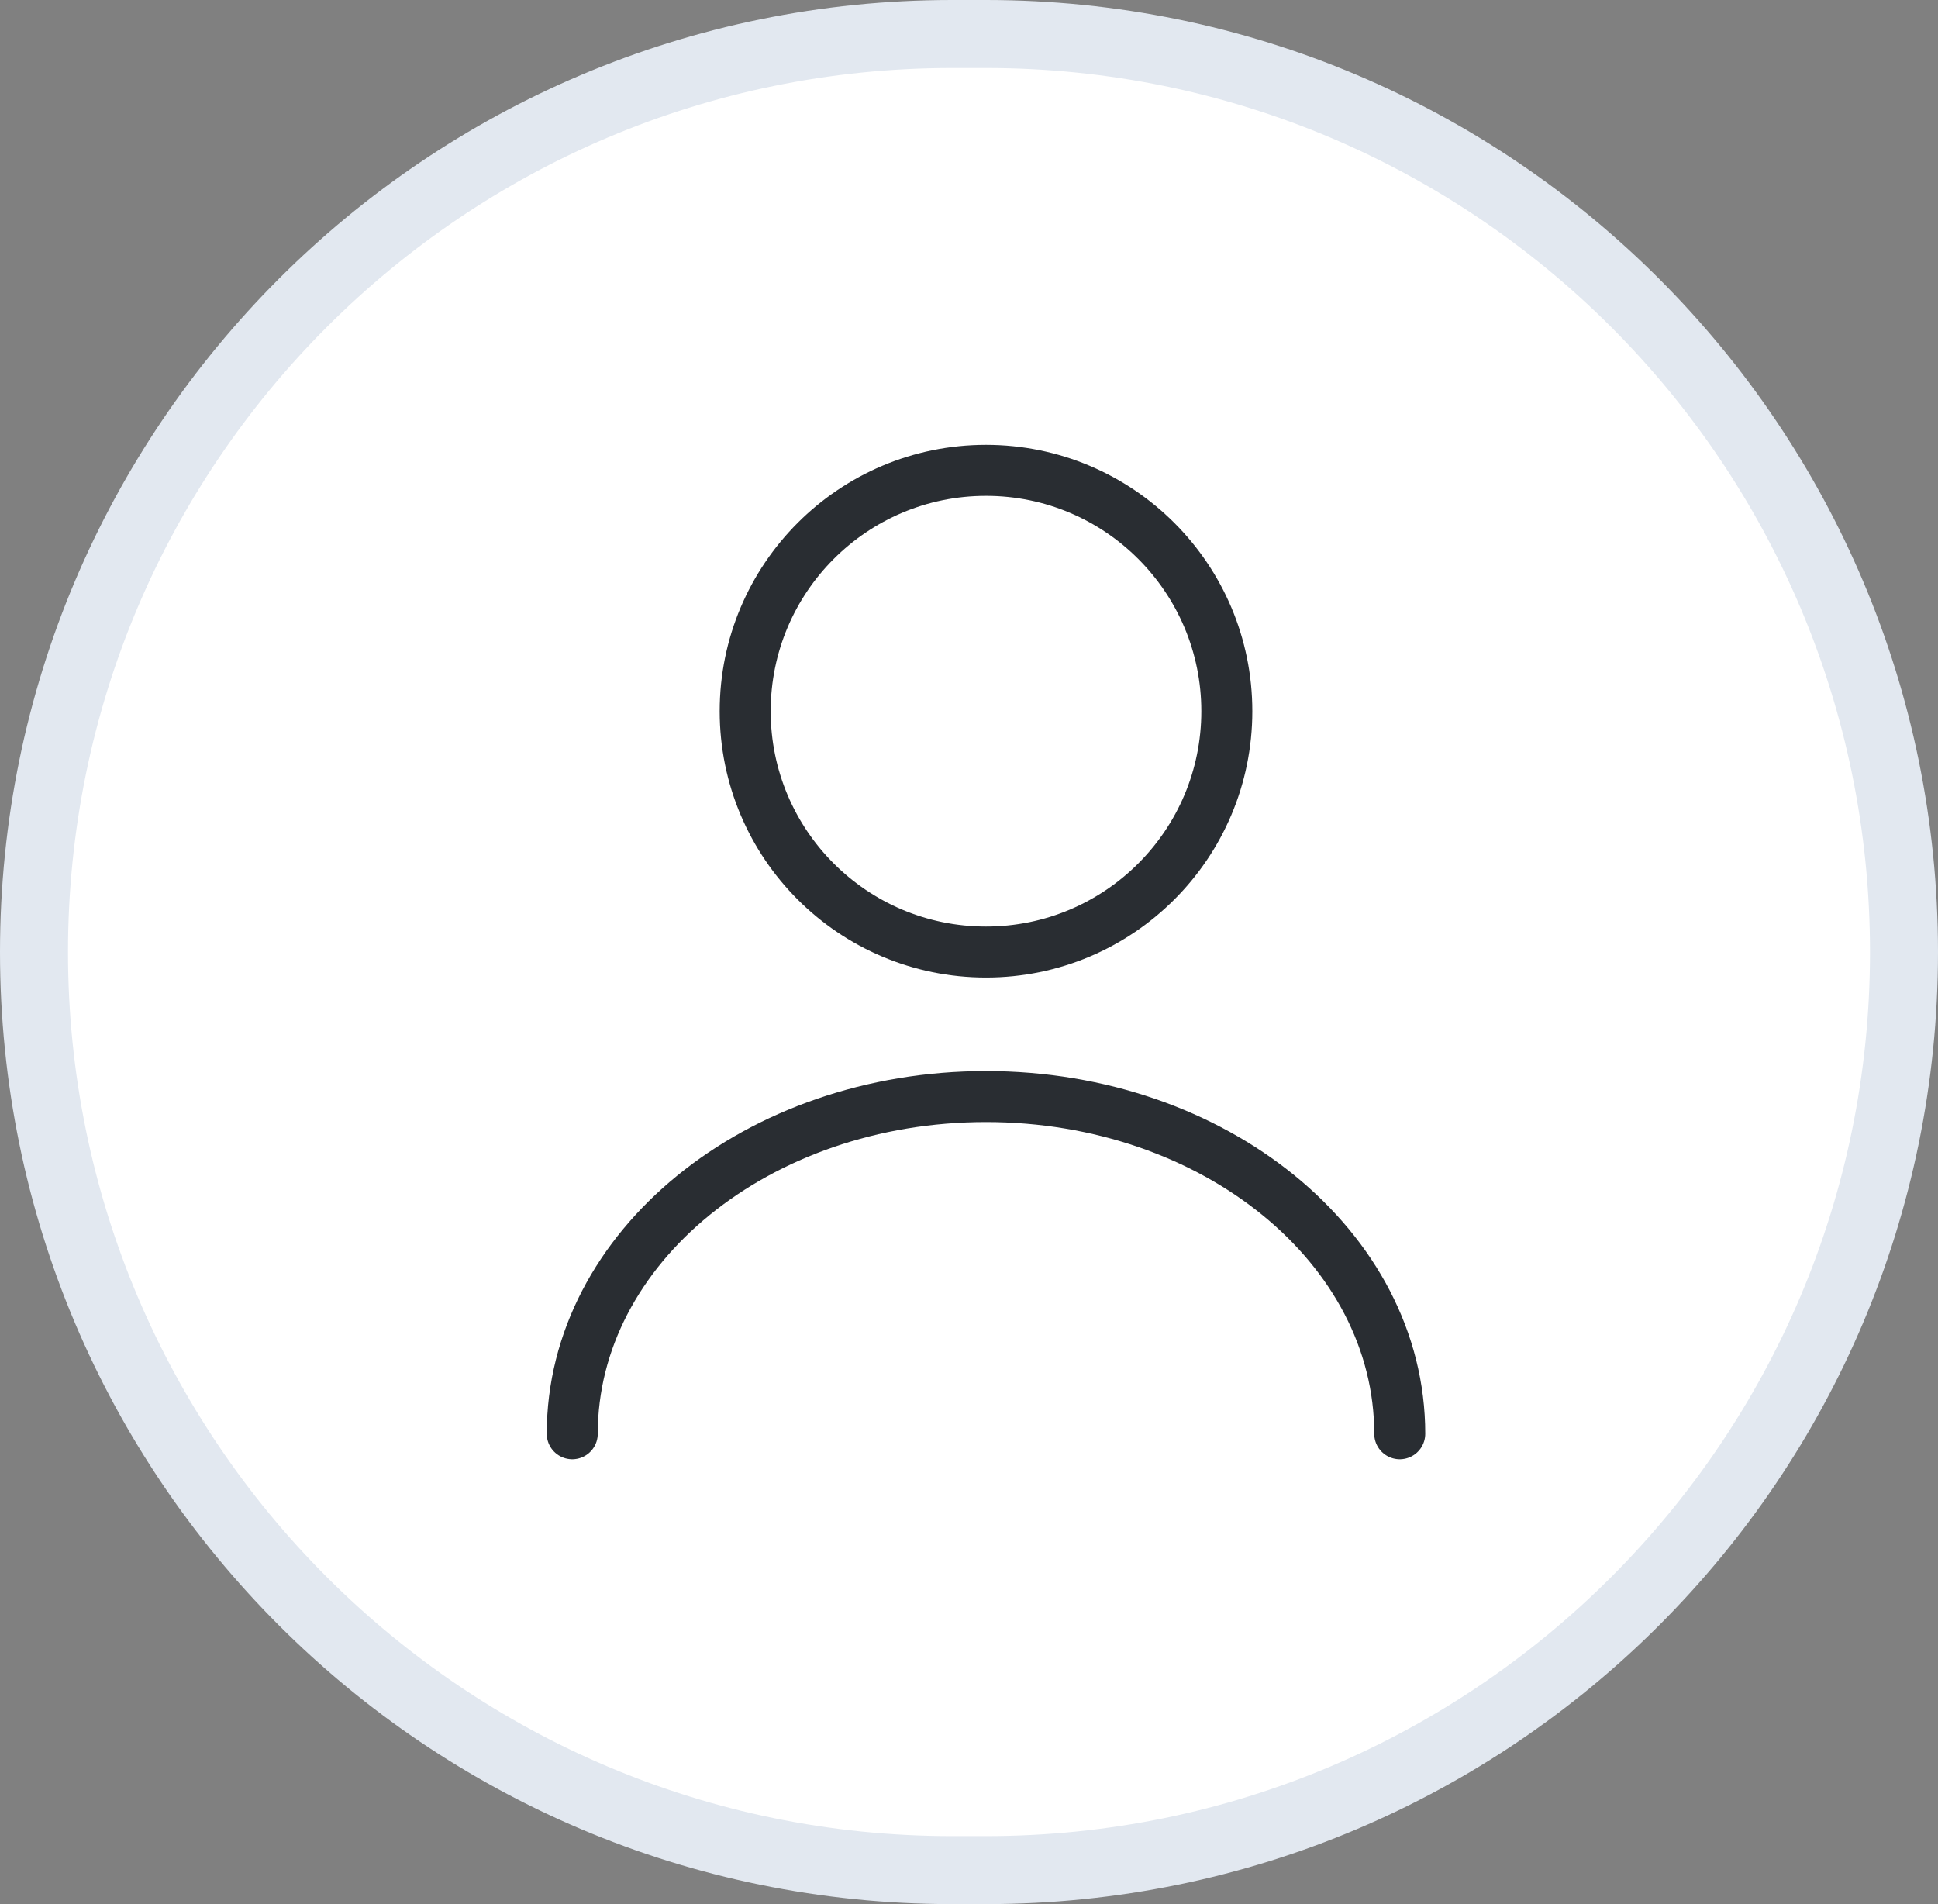<svg width="57" height="56" viewBox="0 0 57 56" fill="none" xmlns="http://www.w3.org/2000/svg">
<rect x="0" y="0" width="57" height="56" fill="#808080" stroke="none"/>
<path d="M1 28C1 13.088 13.088 1 28 1H29C43.912 1 56 13.088 56 28C56 42.912 43.912 55 29 55H28C13.088 55 1 42.912 1 28Z" fill="white"/>
<path d="M1 28C1 13.088 13.088 1 28 1H29C43.912 1 56 13.088 56 28C56 42.912 43.912 55 29 55H28C13.088 55 1 42.912 1 28Z" stroke="#E2E8F0" stroke-width="2"/>
<path d="M29 28C32.912 28 36.083 24.829 36.083 20.917C36.083 17.005 32.912 13.833 29 13.833C25.088 13.833 21.917 17.005 21.917 20.917C21.917 24.829 25.088 28 29 28Z" stroke="#292D32" stroke-width="1.5" stroke-linecap="round" stroke-linejoin="round"/>
<path d="M41.169 42.167C41.169 36.684 35.715 32.25 29 32.25C22.285 32.25 16.831 36.684 16.831 42.167" stroke="#292D32" stroke-width="1.5" stroke-linecap="round" stroke-linejoin="round"/>
</svg>

